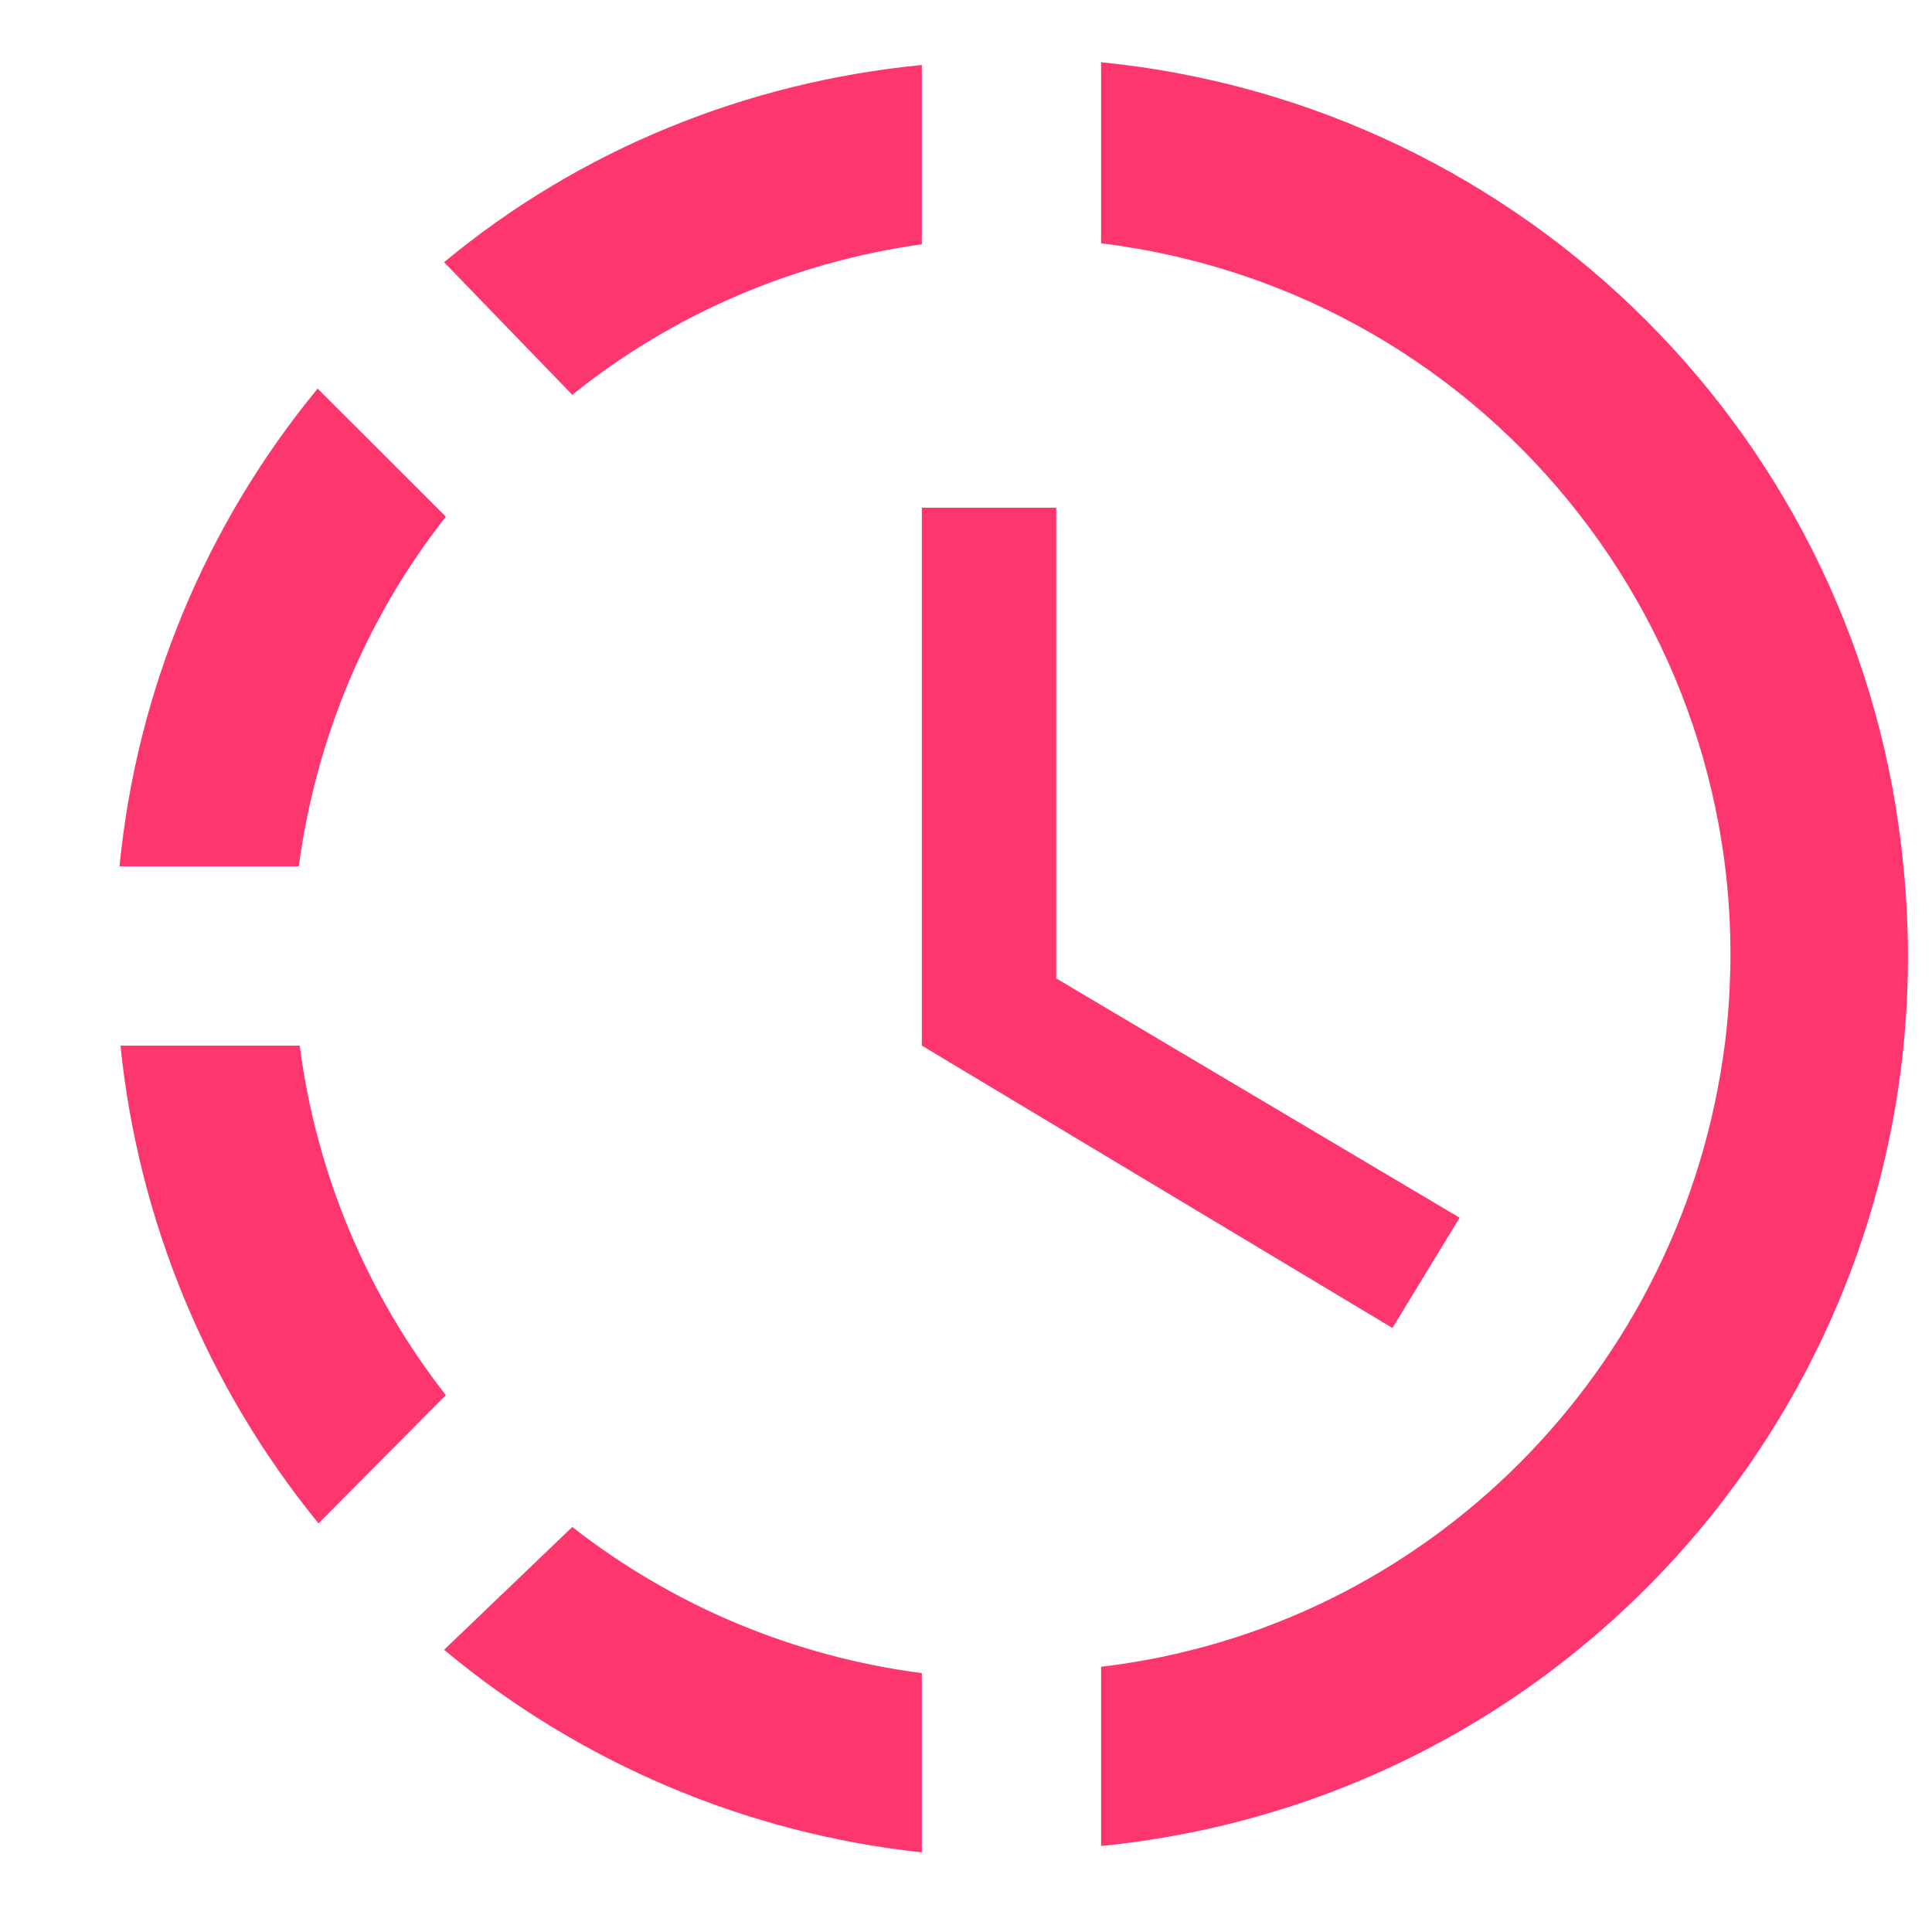 <svg width="14" height="14" viewBox="0 0 14 14" fill="none" xmlns="http://www.w3.org/2000/svg">
<path d="M7.979 0.451V1.763C10.831 2.114 12.851 4.706 12.5 7.557C12.201 9.922 10.343 11.799 7.979 12.078V13.377C11.552 13.02 14.15 9.85 13.793 6.278C13.5 3.192 11.052 0.756 7.979 0.451ZM6.68 0.471C5.413 0.594 4.205 1.081 3.218 1.9L4.147 2.861C4.874 2.276 5.751 1.9 6.68 1.77V0.471ZM2.302 2.816C1.49 3.801 0.99 5.007 0.866 6.278H2.165C2.289 5.355 2.653 4.478 3.231 3.744L2.302 2.816ZM0.873 7.577C1.003 8.85 1.503 10.052 2.308 11.039L3.231 10.11C2.657 9.376 2.291 8.501 2.172 7.577H0.873ZM4.147 11.065L3.218 11.955C4.202 12.775 5.406 13.286 6.68 13.423V12.124C5.756 12.004 4.881 11.639 4.147 11.065ZM7.654 3.679V7.09L10.577 8.824L10.09 9.623L6.68 7.577V3.679H7.654Z" fill="#FE366E"/>
</svg>
